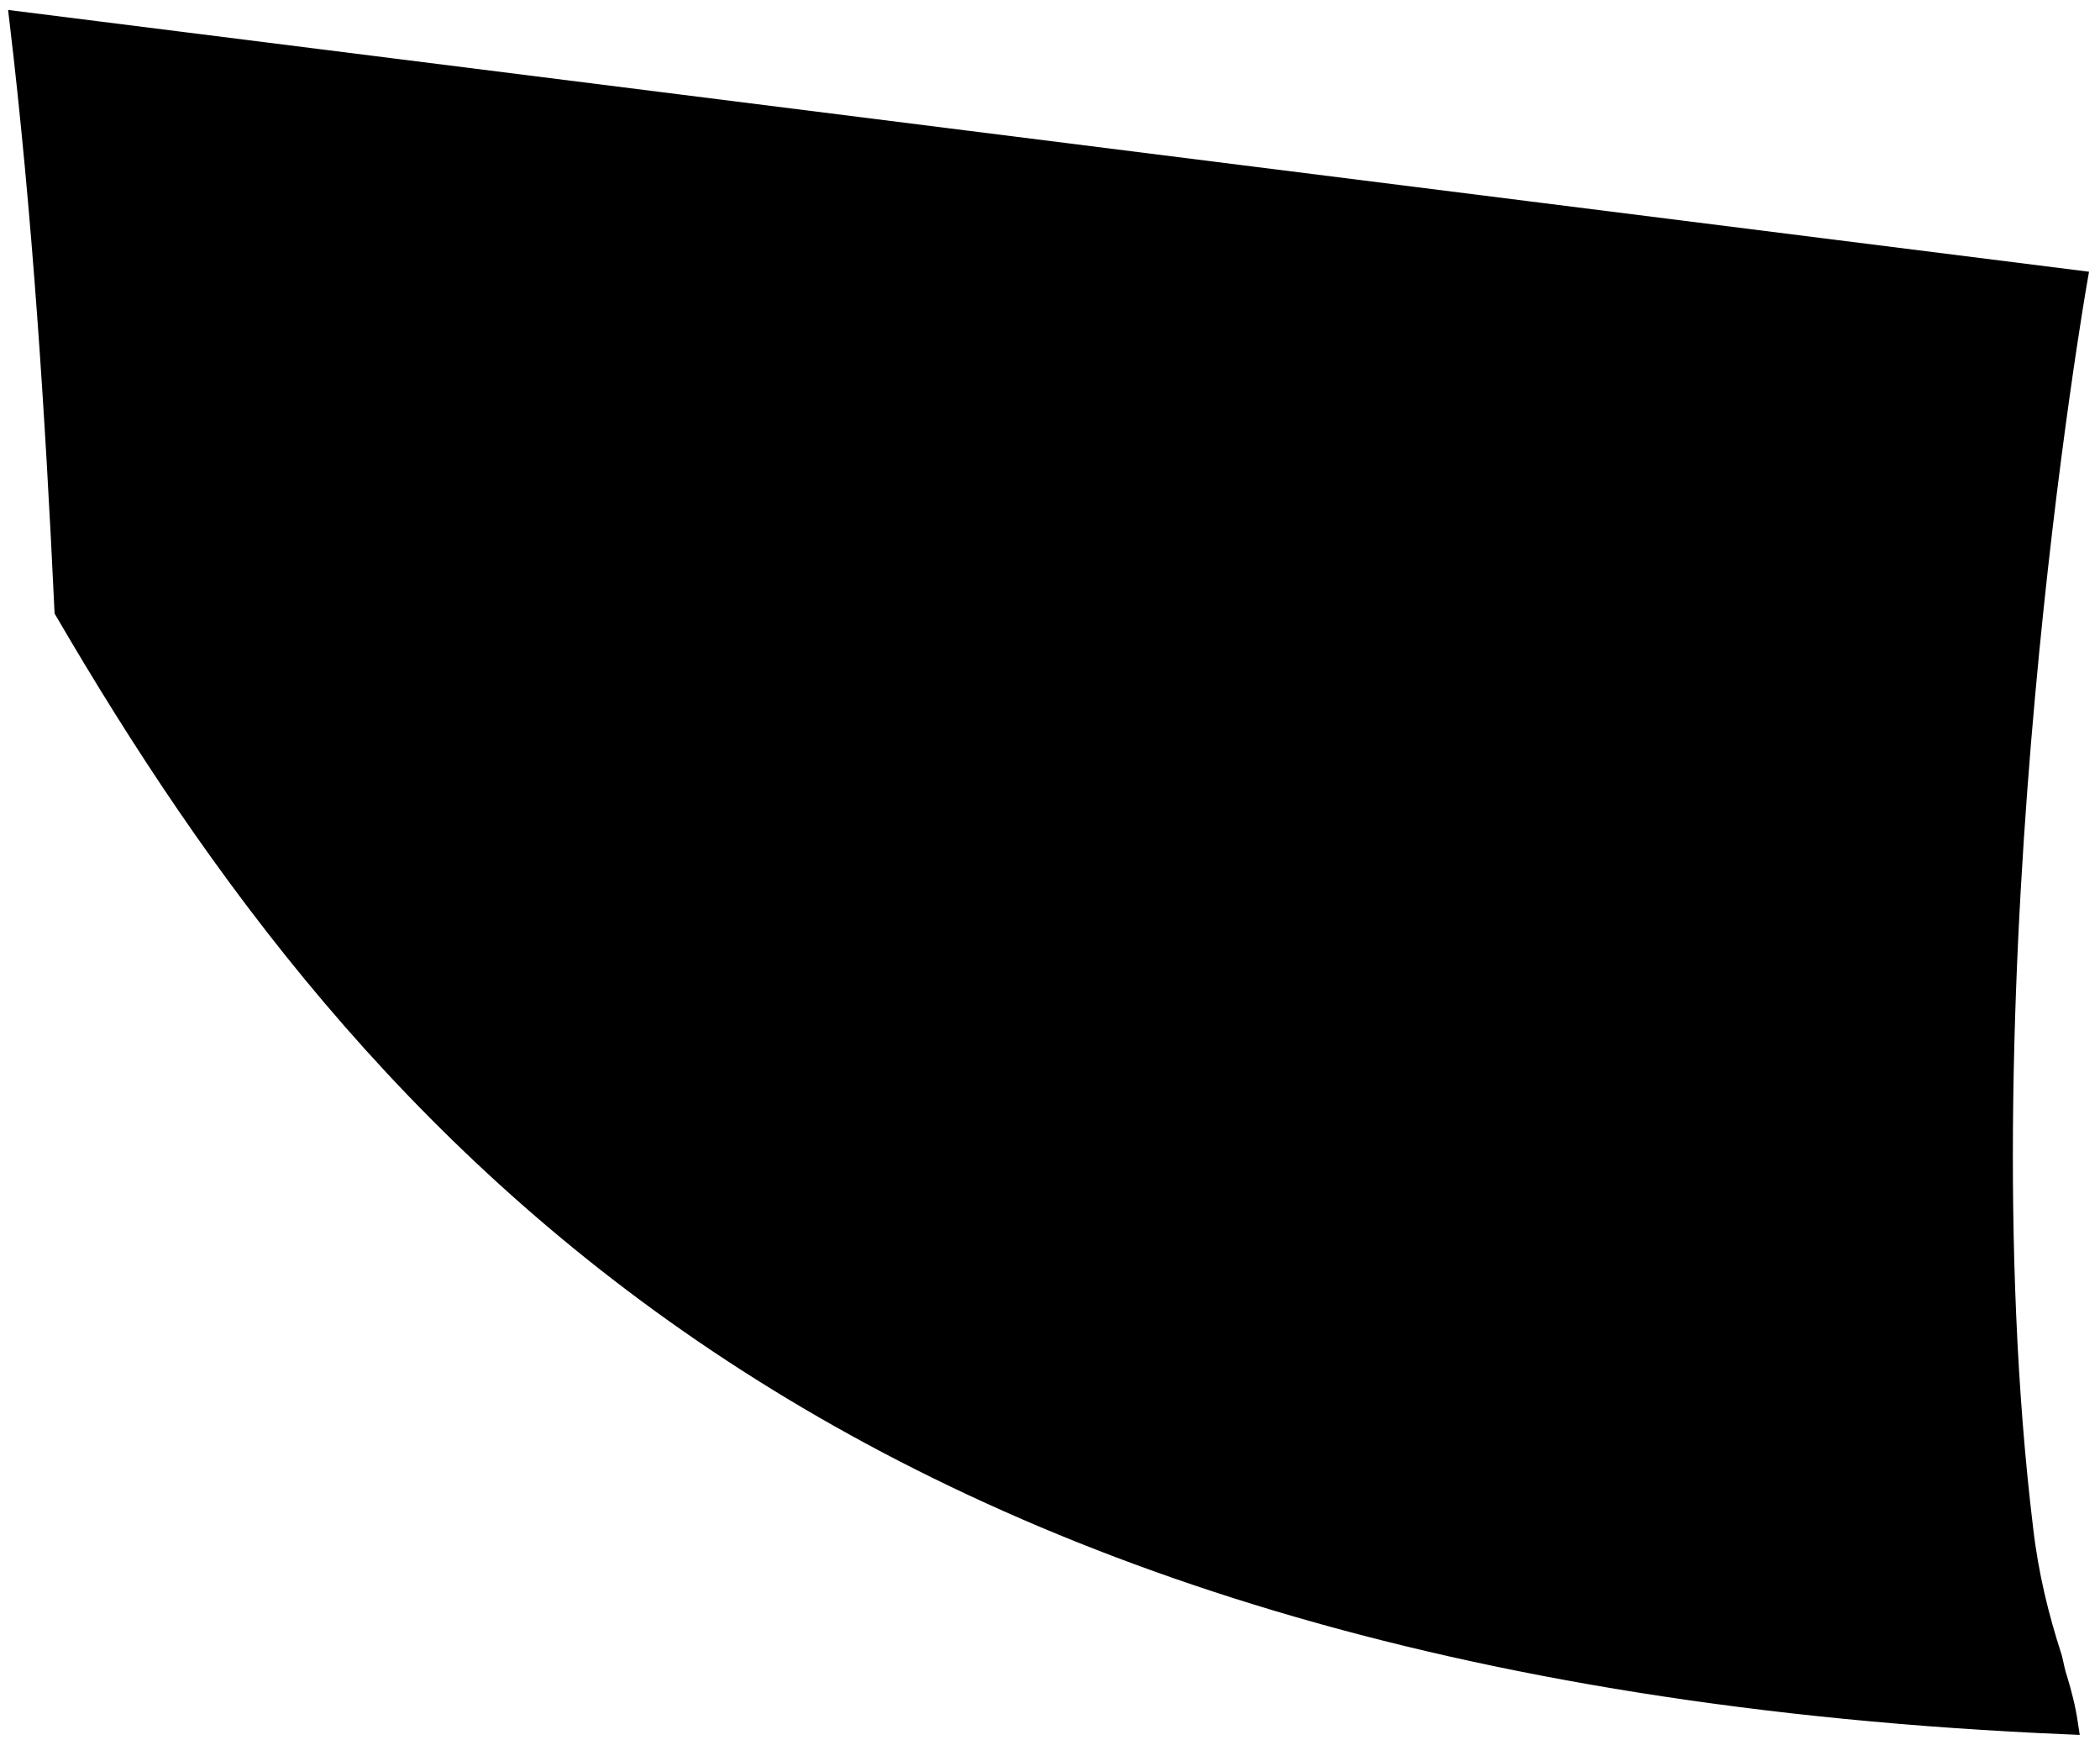 <?xml version="1.0" encoding="UTF-8" standalone="no"?><svg width='68' height='57' viewBox='0 0 68 57' fill='none' xmlns='http://www.w3.org/2000/svg'>
<path d='M66.631 54.375C66.759 54.804 66.887 55.272 66.97 55.83C27.077 54.138 11.902 36.598 2.084 19.769C1.783 13.354 1.36 6.849 0.629 0.691L67.271 9.073C67.271 9.073 63.337 31.49 65.516 49.498C65.689 50.998 66.028 52.362 66.458 53.689C66.502 53.856 66.541 54.118 66.631 54.375Z' fill='black' stroke='black' stroke-width='0.641' stroke-miterlimit='10'/>
</svg>
